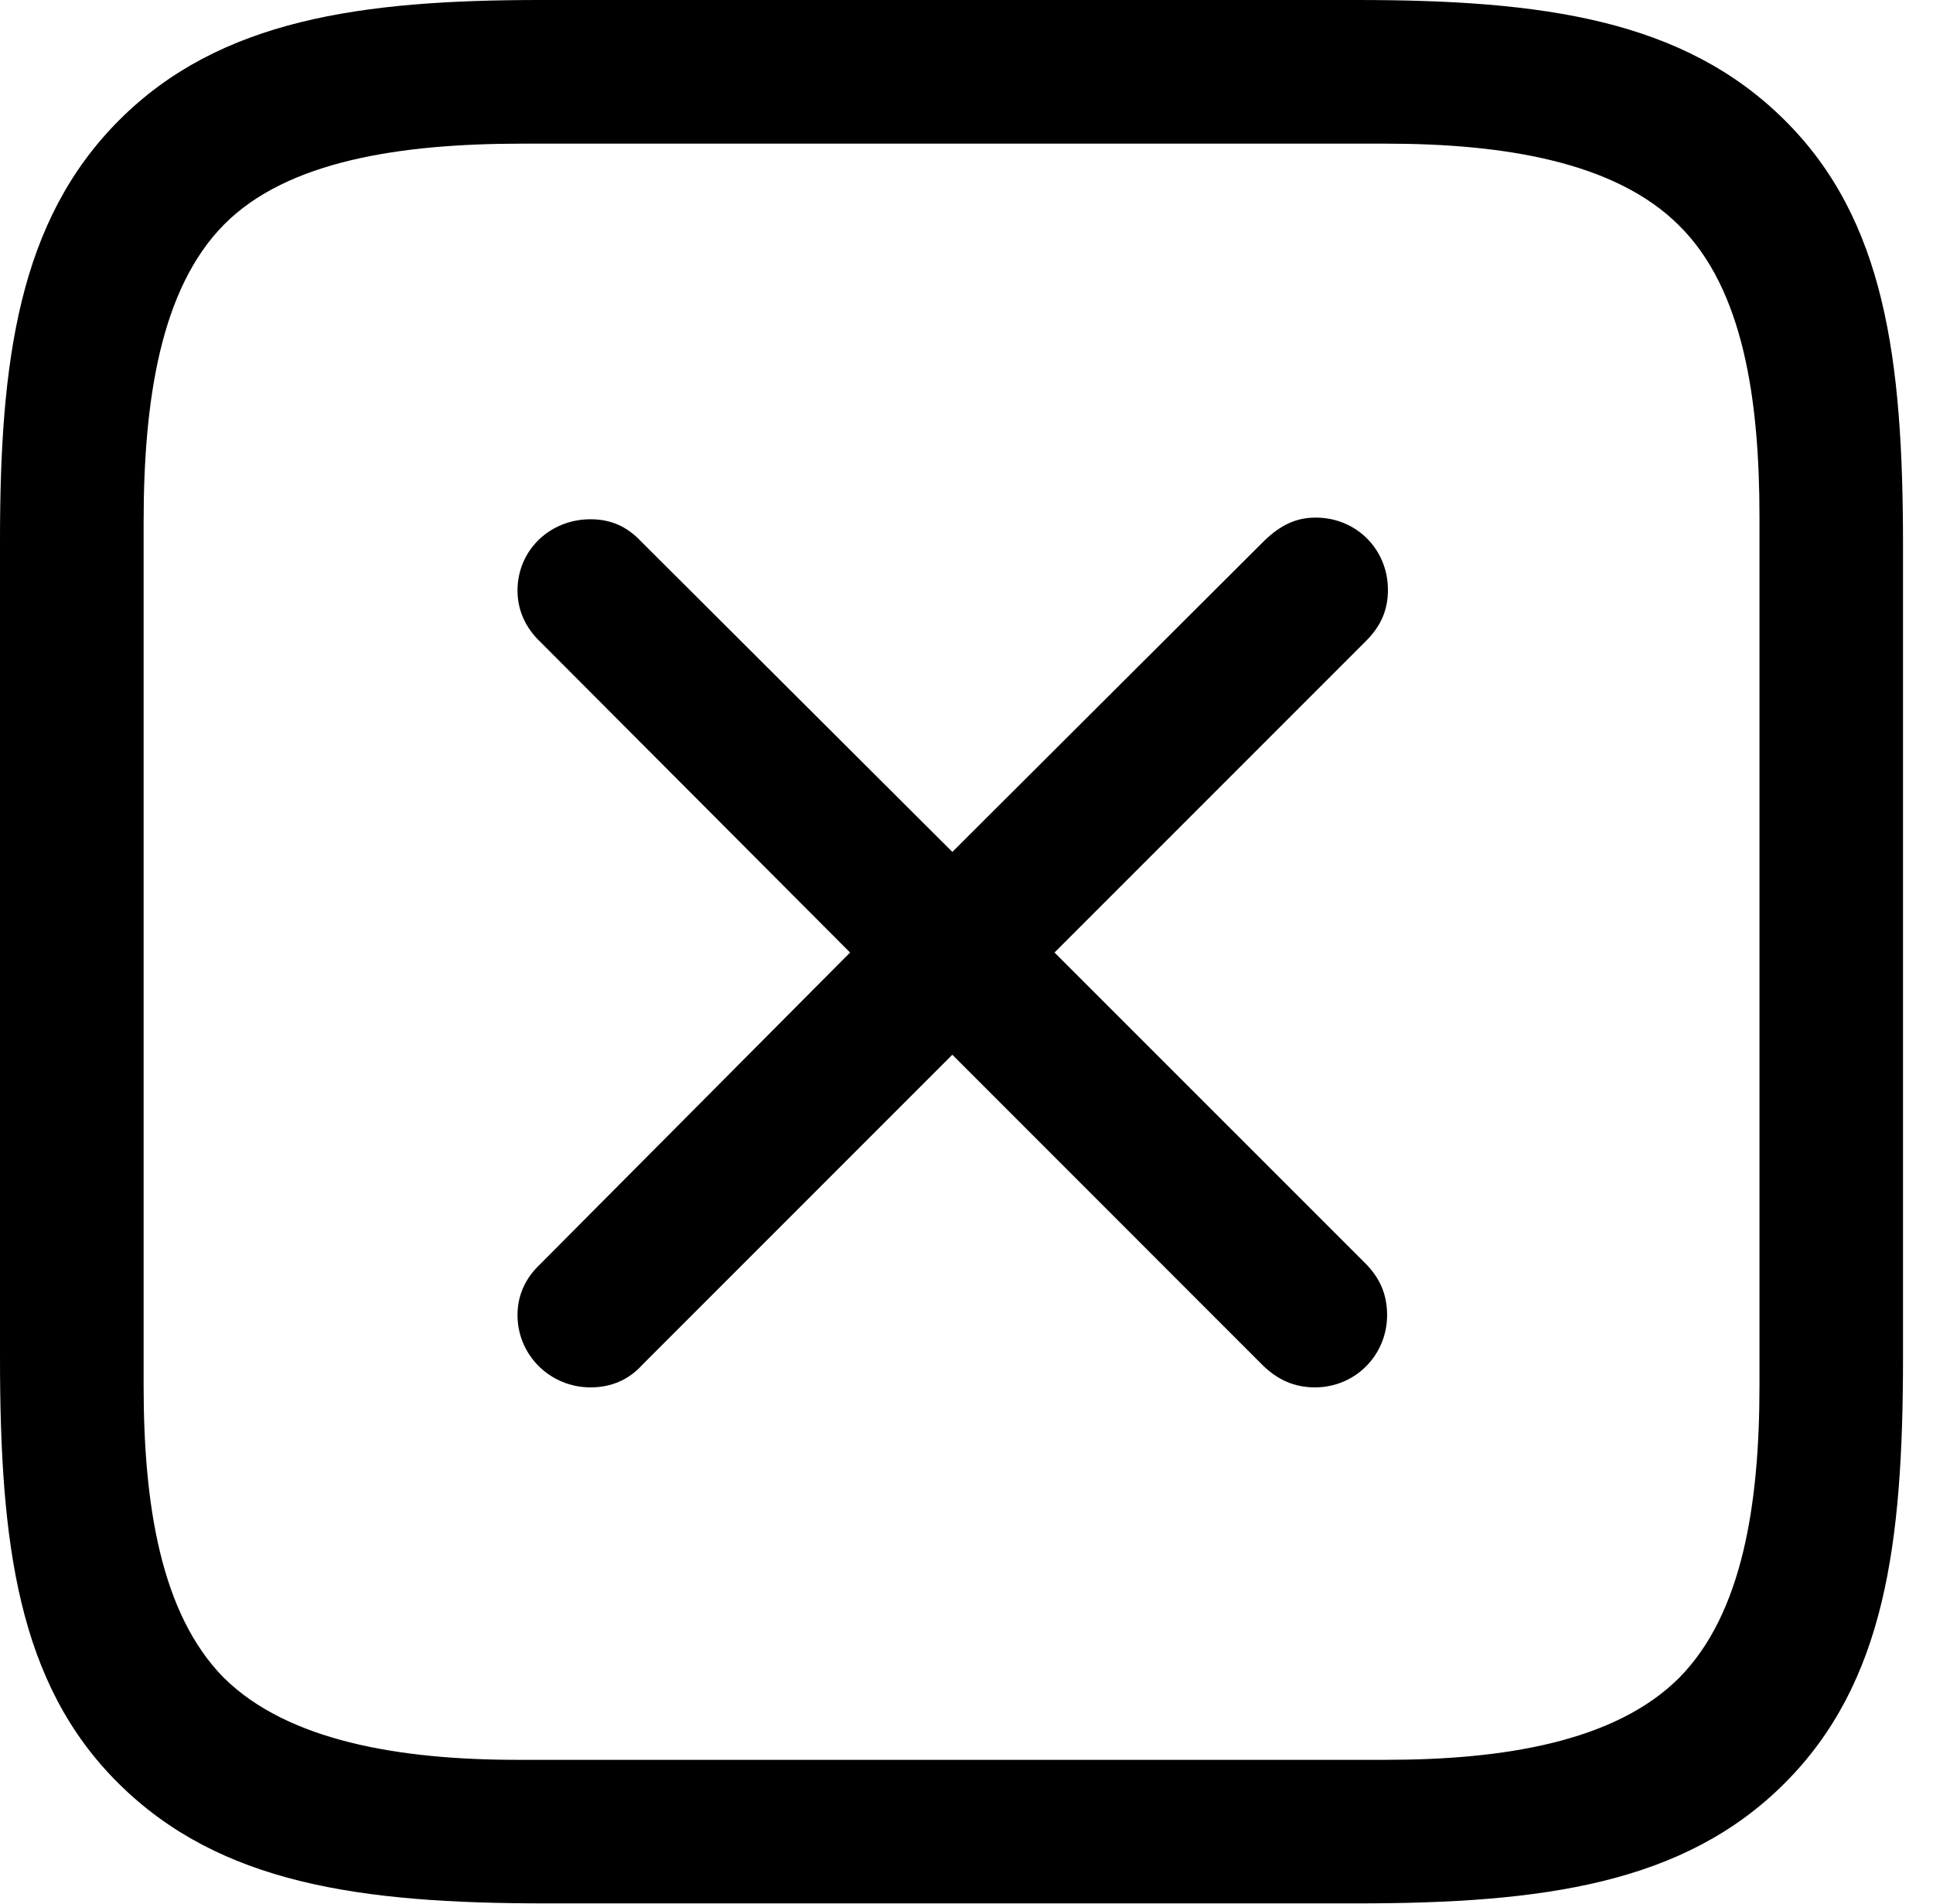 <svg version="1.1" xmlns="http://www.w3.org/2000/svg" xmlns:xlink="http://www.w3.org/1999/xlink" width="23.271" height="22.92" viewBox="0 0 23.271 22.92">
 <g>
  <rect height="22.92" opacity="0" width="23.271" x="0" y="0"/>
  <path d="M21.484 1.445C20.264 0.234 18.574 0 16.338 0L6.504 0C4.346 0 2.646 0.234 1.436 1.445C0.225 2.656 0 4.336 0 6.504L0 16.338C0 18.584 0.215 20.264 1.426 21.465C2.646 22.676 4.336 22.91 6.572 22.91L16.338 22.91C18.574 22.91 20.273 22.676 21.484 21.465C22.695 20.254 22.91 18.584 22.91 16.338L22.91 6.562C22.91 4.326 22.695 2.646 21.484 1.445ZM21.182 6.221L21.182 16.68C21.182 18.105 20.977 19.424 20.215 20.195C19.443 20.967 18.096 21.182 16.68 21.182L6.23 21.182C4.814 21.182 3.467 20.957 2.695 20.195C1.934 19.424 1.729 18.105 1.729 16.68L1.729 6.289C1.729 4.814 1.934 3.477 2.695 2.705C3.457 1.934 4.824 1.729 6.289 1.729L16.68 1.729C18.096 1.729 19.443 1.943 20.215 2.715C20.986 3.477 21.182 4.805 21.182 6.221Z" fill="currentColor"/>
  <path d="M7.109 16.699C7.354 16.699 7.568 16.611 7.734 16.426L11.465 12.695L15.195 16.426C15.371 16.602 15.576 16.699 15.83 16.699C16.318 16.699 16.699 16.309 16.699 15.83C16.699 15.576 16.611 15.381 16.436 15.205L12.695 11.465L16.445 7.715C16.631 7.529 16.709 7.334 16.709 7.1C16.709 6.611 16.328 6.23 15.84 6.23C15.605 6.23 15.42 6.318 15.225 6.504L11.465 10.254L7.715 6.514C7.549 6.338 7.354 6.25 7.109 6.25C6.621 6.25 6.23 6.621 6.23 7.109C6.23 7.344 6.328 7.559 6.504 7.725L10.234 11.465L6.504 15.215C6.328 15.381 6.23 15.586 6.23 15.83C6.23 16.309 6.621 16.699 7.109 16.699Z" fill="currentColor"/>
 </g>
</svg>
